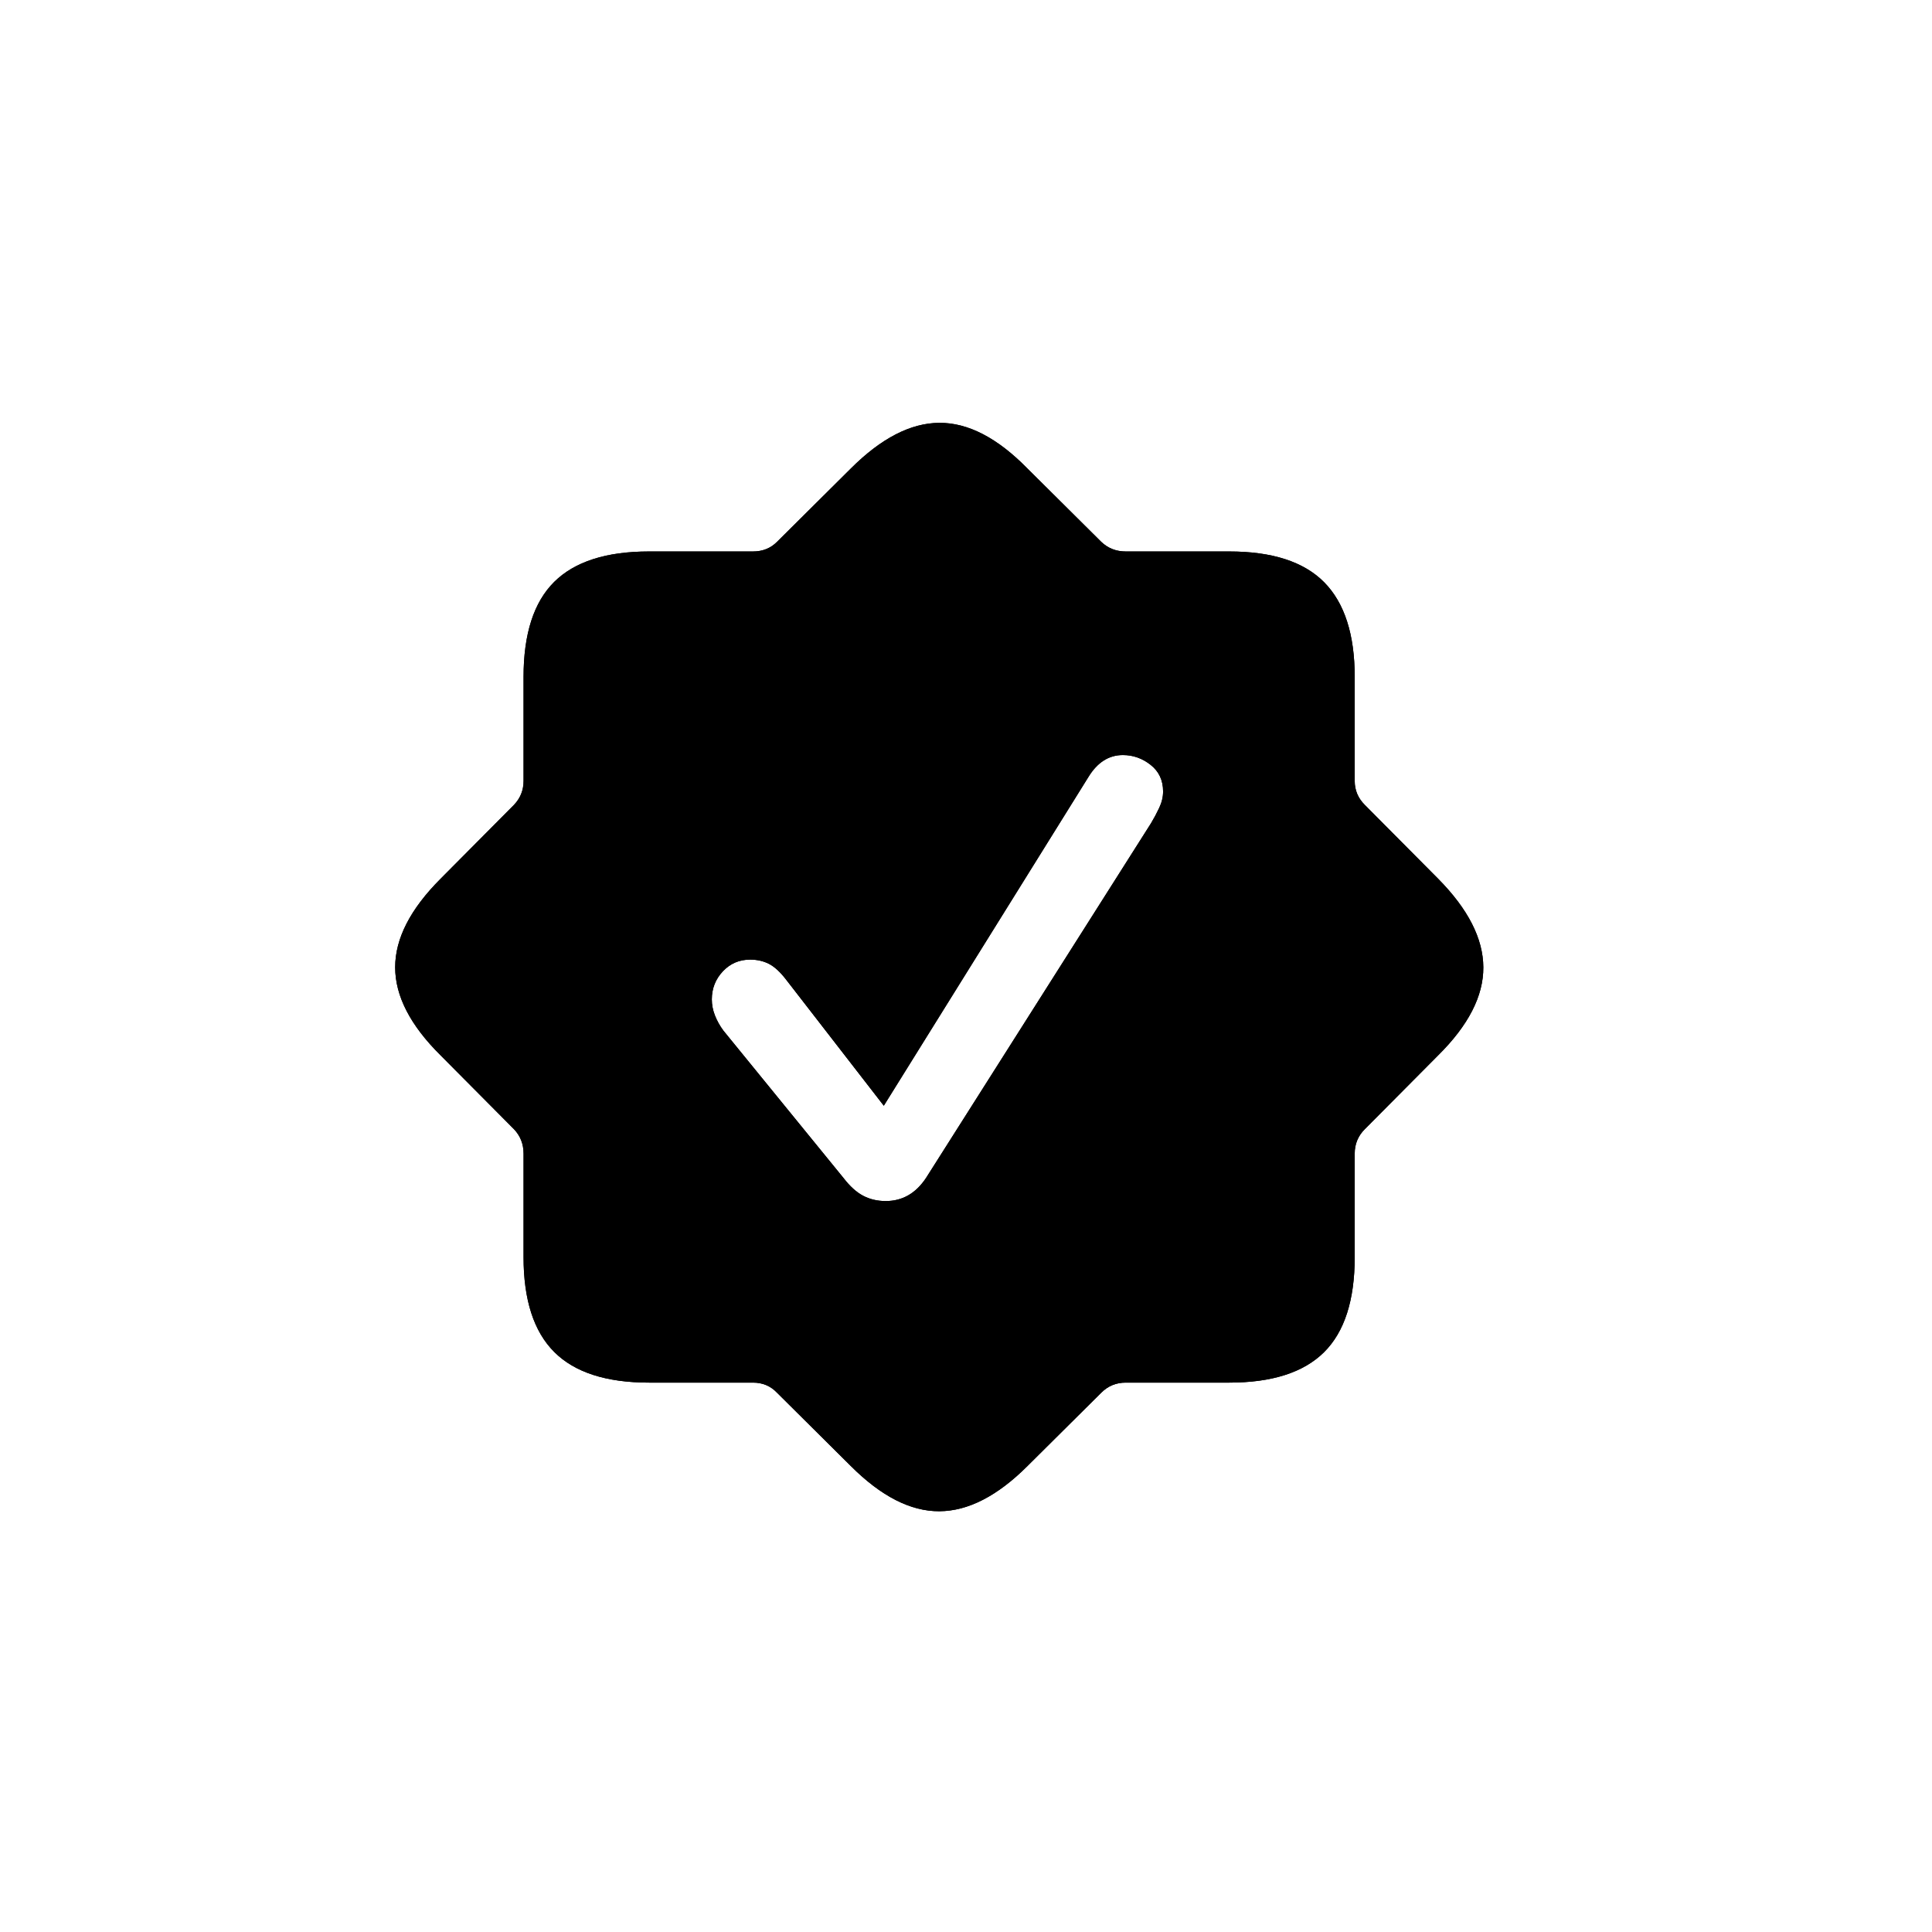 <?xml version="1.0" encoding="UTF-8"?>
<svg width="256px" height="256px" viewBox="0 0 256 256" xmlns="http://www.w3.org/2000/svg" xmlns:xlink="http://www.w3.org/1999/xlink" version="1.1">
 <!-- Generated by Pixelmator Pro 2.3 -->
 <defs>
  <path id="􀇻" d="M86.005 183.204 L99.779 183.204 C101.049 183.204 102.107 183.648 102.953 184.537 L112.729 194.249 C116.749 198.269 120.663 200.269 124.472 200.248 128.28 200.226 132.173 198.227 136.151 194.249 L145.927 184.537 C146.815 183.648 147.895 183.204 149.164 183.204 L162.875 183.204 C168.546 183.204 172.735 181.861 175.443 179.173 178.152 176.486 179.506 172.286 179.506 166.573 L179.506 152.862 C179.506 151.593 179.95 150.514 180.839 149.625 L190.551 139.85 C194.571 135.872 196.57 131.979 196.549 128.17 196.528 124.361 194.529 120.447 190.551 116.427 L180.839 106.651 C179.95 105.763 179.506 104.705 179.506 103.478 L179.506 89.703 C179.506 84.075 178.162 79.896 175.475 77.167 172.788 74.437 168.588 73.072 162.875 73.072 L149.164 73.072 C147.895 73.072 146.815 72.649 145.927 71.803 L136.151 62.091 C132.173 58.028 128.28 56.008 124.472 56.029 120.663 56.05 116.749 58.071 112.729 62.091 L102.953 71.803 C102.107 72.649 101.049 73.072 99.779 73.072 L86.005 73.072 C80.334 73.072 76.145 74.416 73.437 77.103 70.728 79.79 69.374 83.99 69.374 89.703 L69.374 103.478 C69.374 104.705 68.951 105.763 68.104 106.651 L58.393 116.427 C54.372 120.447 52.362 124.361 52.362 128.17 52.362 131.979 54.372 135.872 58.393 139.85 L68.104 149.625 C68.951 150.514 69.374 151.593 69.374 152.862 L69.374 166.573 C69.374 172.244 70.728 176.433 73.437 179.142 76.145 181.85 80.334 183.204 86.005 183.204 Z M117.362 159.146 C116.262 159.146 115.268 158.914 114.379 158.448 113.49 157.983 112.623 157.2 111.776 156.1 L95.844 136.549 C95.378 135.914 95.008 135.248 94.733 134.549 94.458 133.851 94.32 133.142 94.32 132.423 94.32 130.984 94.807 129.746 95.78 128.709 96.754 127.673 97.96 127.154 99.398 127.154 100.329 127.154 101.165 127.345 101.906 127.726 102.646 128.106 103.419 128.826 104.223 129.884 L117.108 146.515 144.213 102.97 C145.398 101.023 146.921 100.05 148.783 100.05 150.137 100.05 151.365 100.484 152.465 101.351 153.565 102.219 154.115 103.393 154.115 104.874 154.115 105.593 153.946 106.313 153.607 107.032 153.269 107.752 152.909 108.429 152.528 109.063 L122.694 156.1 C122.017 157.115 121.234 157.877 120.346 158.385 119.457 158.893 118.463 159.146 117.362 159.146 Z"/>
 </defs>
 <use id="􀇻-1" xlink:href="#􀇻" fill="#000000" fill-opacity="1" stroke="none"/>
 <use id="􀇻-2" xlink:href="#􀇻" fill="#000000" fill-opacity="1" stroke="none"/>
</svg>
